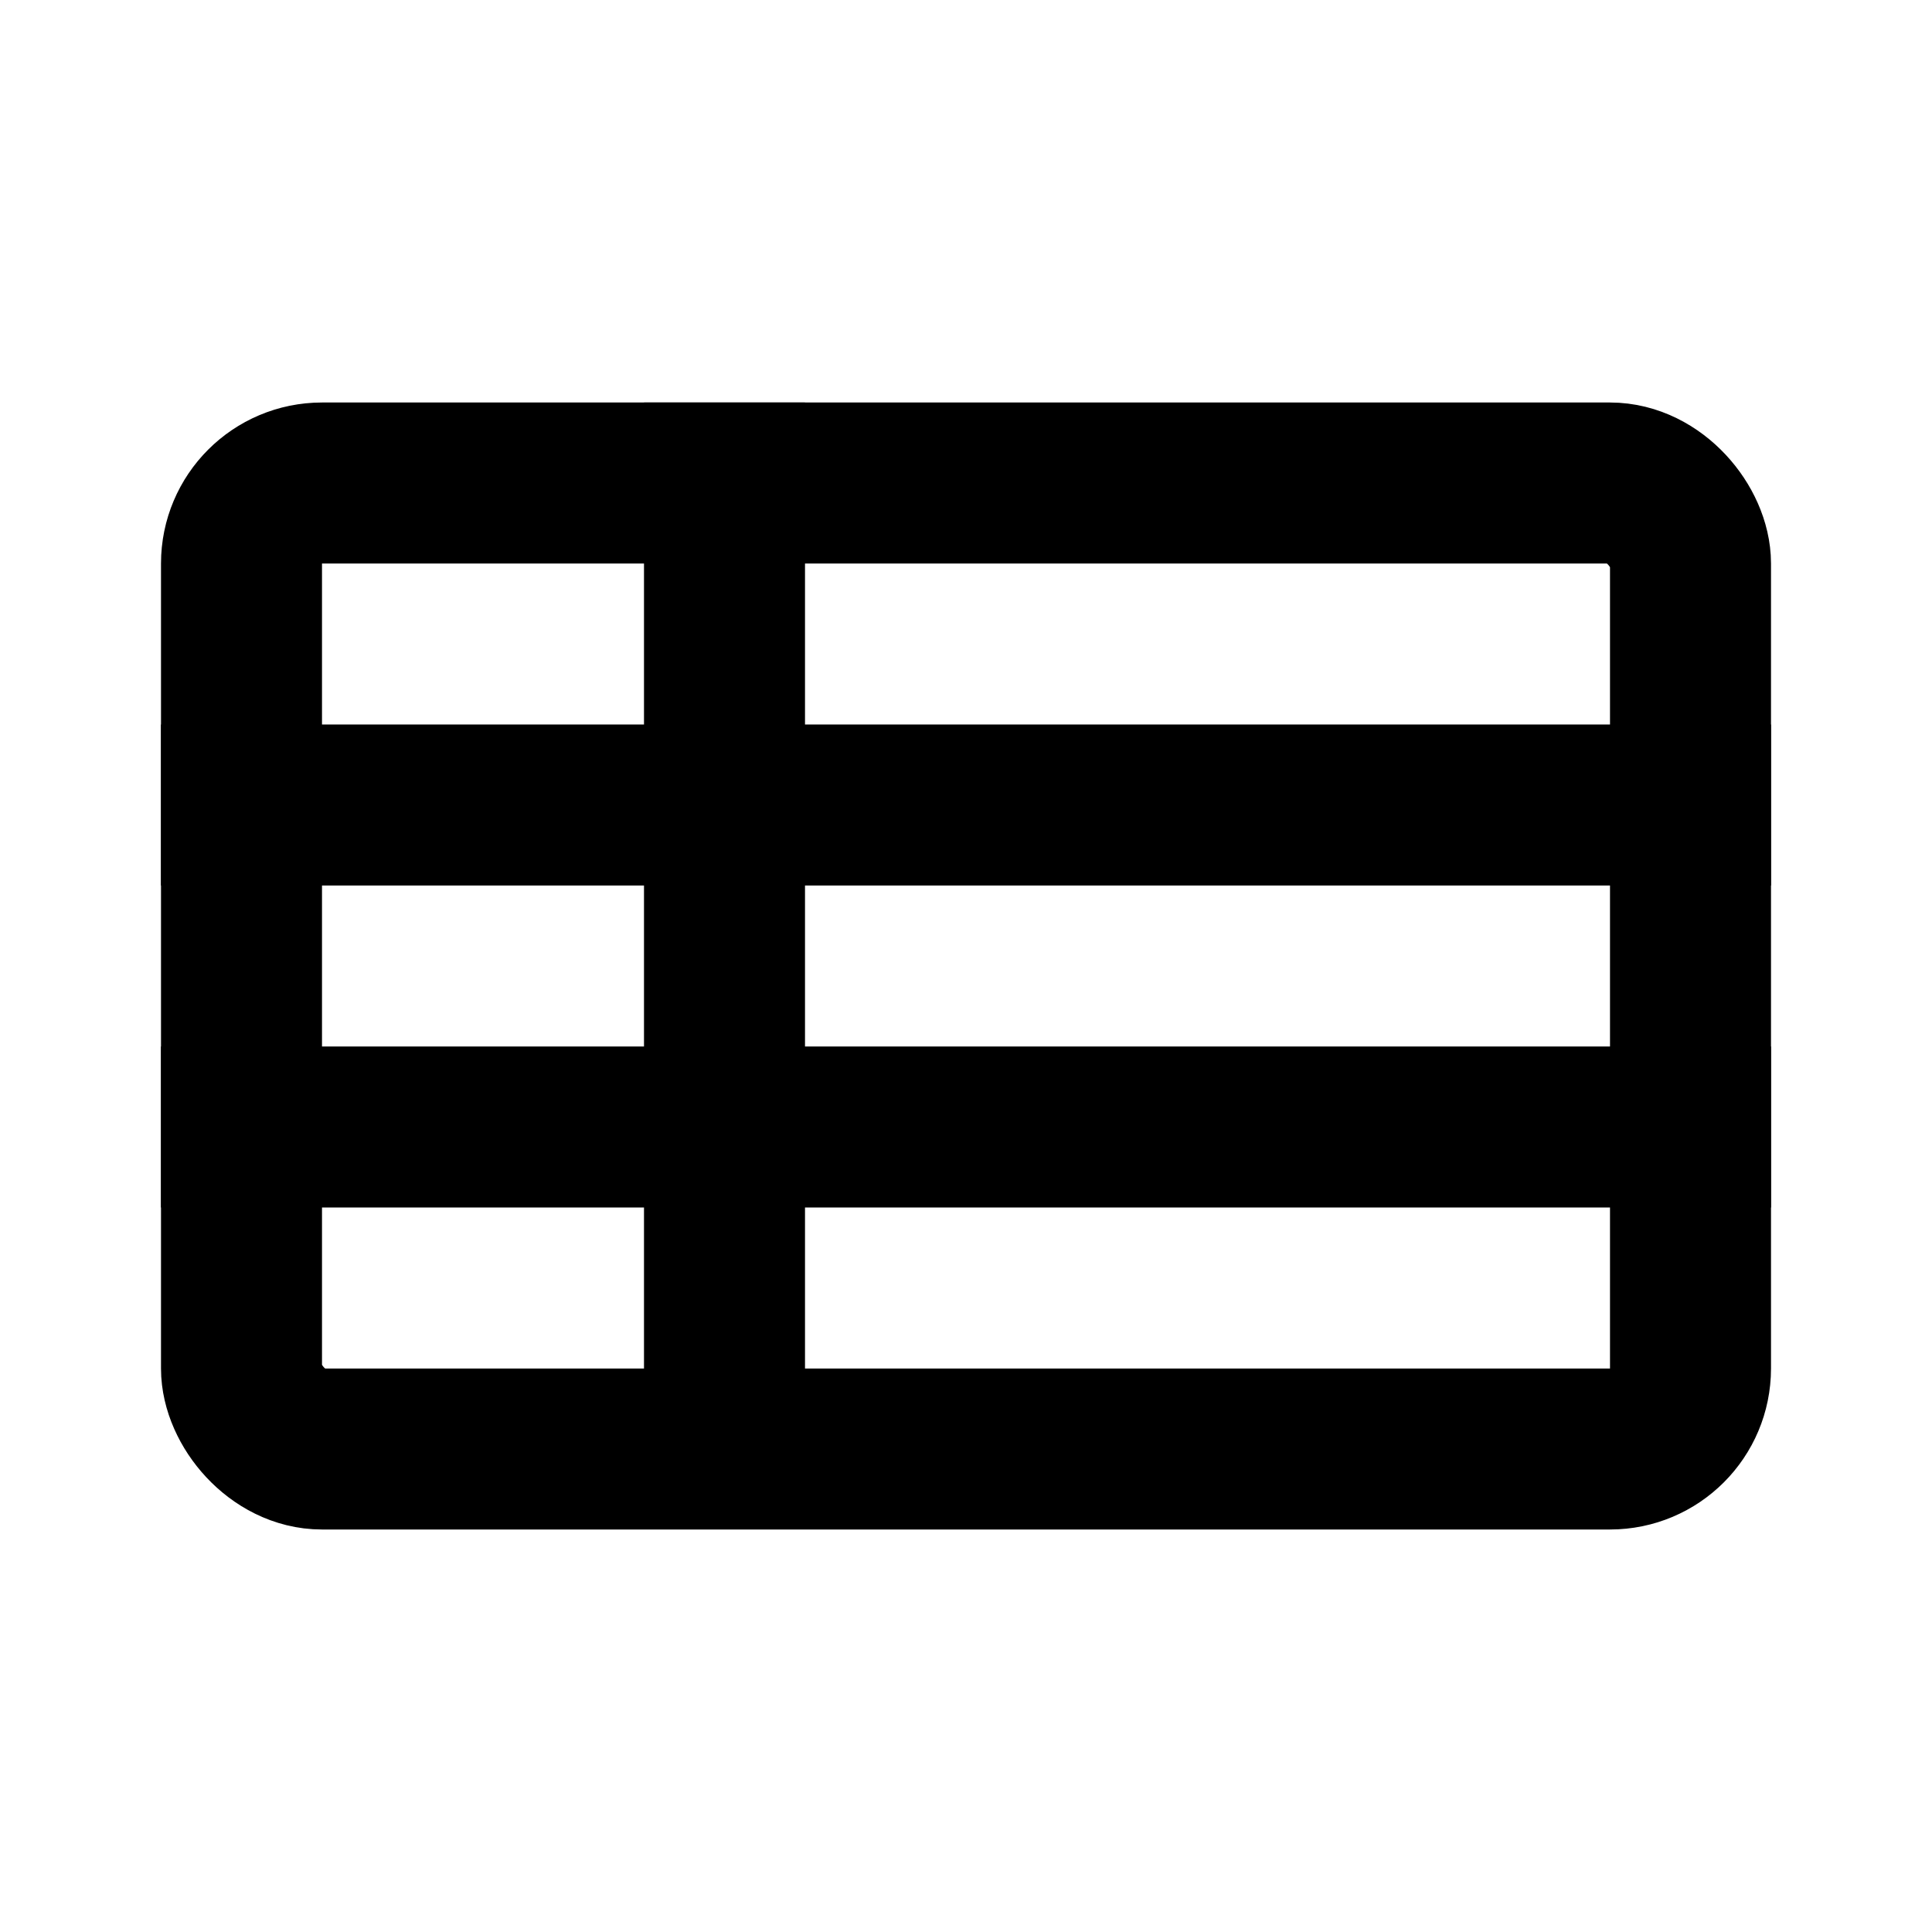 <svg xmlns="http://www.w3.org/2000/svg" width="24" height="24" viewBox="0 0 24 24"><rect width="24" height="24" fill="#fff" opacity="0"/><g transform="translate(1.5 4.5)"><g transform="translate(0.5 0.5)" fill="none" stroke="#000" stroke-width="2"><rect width="20" height="14" rx="2" stroke="none"/><rect x="1" y="1" width="18" height="12" rx="1" fill="none"/></g><line y2="13" transform="translate(7.5 0.5)" fill="none" stroke="#000" stroke-width="2"/><line x2="20" transform="translate(0.5 5.5)" fill="none" stroke="#000" stroke-width="2"/><line x2="20" transform="translate(0.5 9.5)" fill="none" stroke="#000" stroke-width="2"/></g></svg>